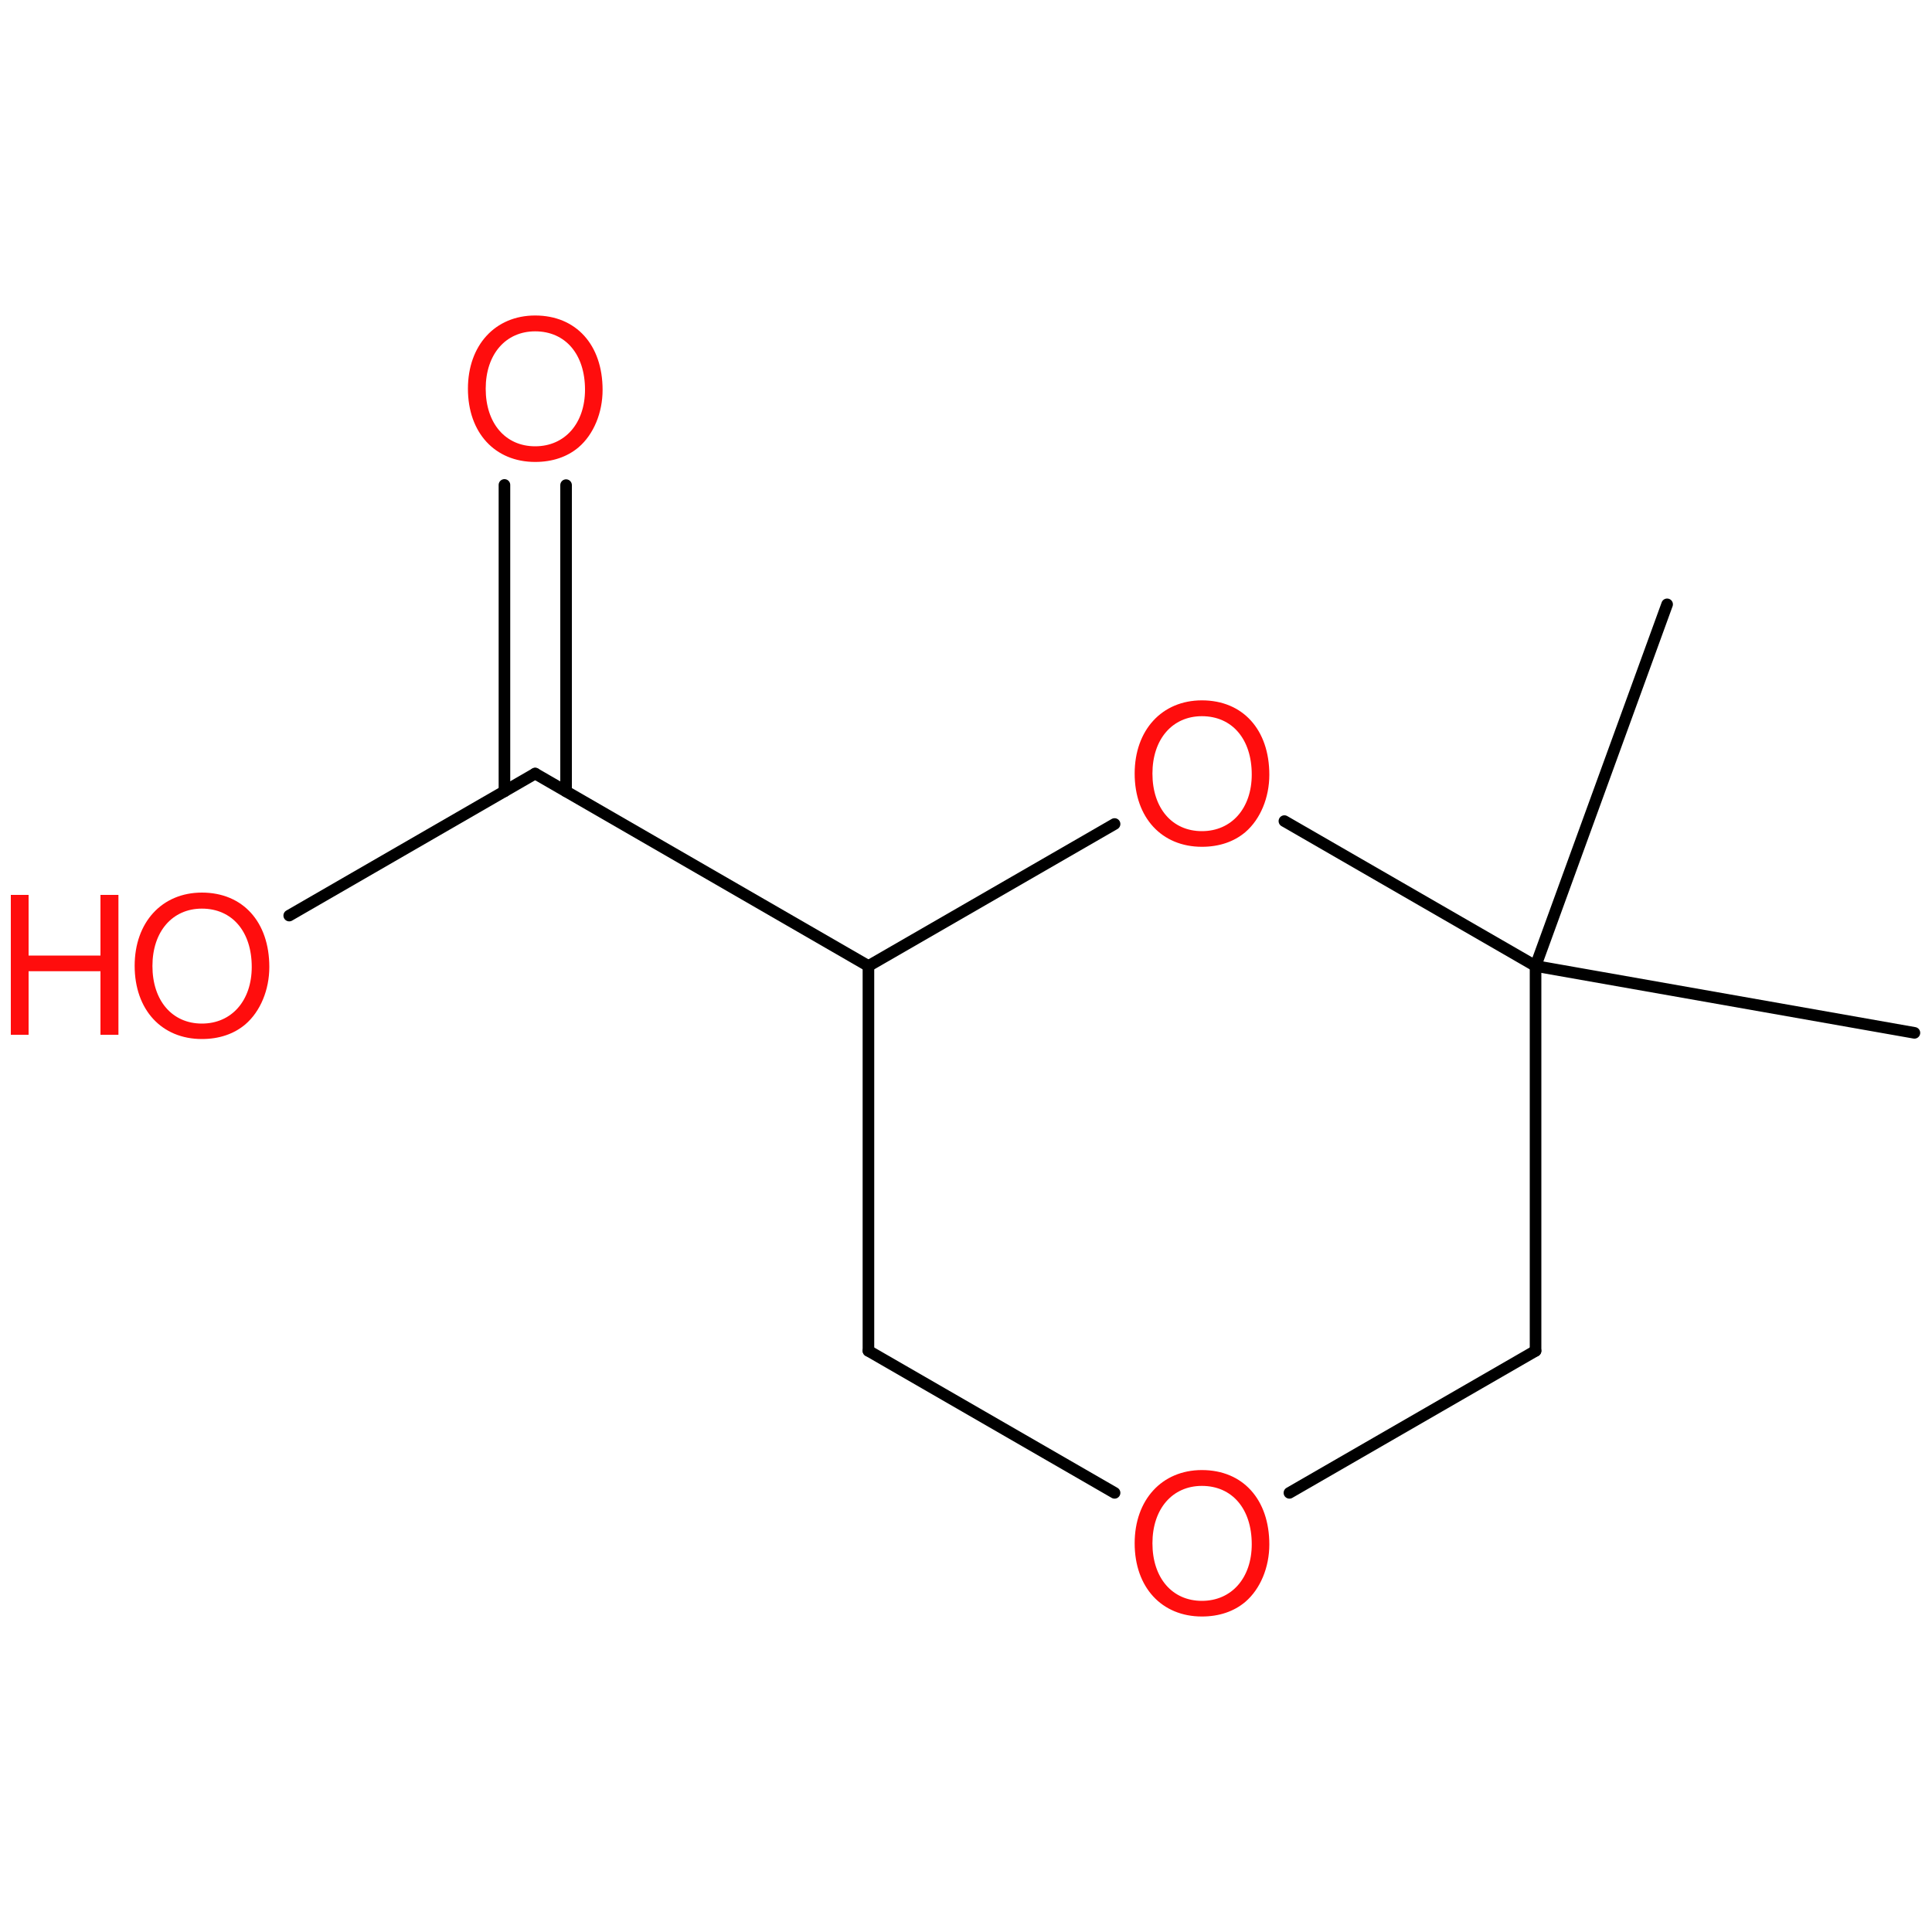 <?xml version='1.0' encoding='UTF-8'?>
<!DOCTYPE svg PUBLIC "-//W3C//DTD SVG 1.1//EN" "http://www.w3.org/Graphics/SVG/1.1/DTD/svg11.dtd">
<svg version='1.2' xmlns='http://www.w3.org/2000/svg' xmlns:xlink='http://www.w3.org/1999/xlink' width='100.0mm' height='100.0mm' viewBox='0 0 100.0 100.0'>
  <desc>Generated by the Chemistry Development Kit (http://github.com/cdk)</desc>
  <g stroke-linecap='round' stroke-linejoin='round' stroke='#000000' stroke-width='.6' fill='#FF0D0D'>
    <rect x='.0' y='.0' width='100.0' height='100.0' fill='none' stroke='none'/>
    <g id='mol1' class='mol'>
      <line id='mol1bnd1' class='bond' x1='99.09' y1='53.46' x2='79.48' y2='50.0'/>
      <line id='mol1bnd2' class='bond' x1='79.48' y1='50.0' x2='79.48' y2='69.92'/>
      <line id='mol1bnd3' class='bond' x1='79.48' y1='69.92' x2='66.74' y2='77.27'/>
      <line id='mol1bnd4' class='bond' x1='57.69' y1='77.27' x2='44.95' y2='69.92'/>
      <line id='mol1bnd5' class='bond' x1='44.95' y1='69.92' x2='44.95' y2='50.0'/>
      <line id='mol1bnd6' class='bond' x1='44.95' y1='50.0' x2='57.69' y2='42.65'/>
      <line id='mol1bnd7' class='bond' x1='79.48' y1='50.0' x2='66.48' y2='42.5'/>
      <line id='mol1bnd8' class='bond' x1='44.95' y1='50.0' x2='27.7' y2='40.04'/>
      <g id='mol1bnd9' class='bond'>
        <line x1='26.11' y1='40.96' x2='26.11' y2='25.1'/>
        <line x1='29.3' y1='40.96' x2='29.3' y2='25.11'/>
      </g>
      <line id='mol1bnd10' class='bond' x1='27.7' y1='40.04' x2='14.97' y2='47.39'/>
      <line id='mol1bnd11' class='bond' x1='79.48' y1='50.0' x2='86.29' y2='31.28'/>
      <path id='mol1atm4' class='atom' d='M62.21 76.09c-2.07 .0 -3.48 1.54 -3.48 3.79c.0 2.28 1.4 3.79 3.48 3.79c.89 .0 1.66 -.26 2.25 -.76c.78 -.67 1.24 -1.79 1.24 -2.97c.0 -2.33 -1.37 -3.85 -3.49 -3.85zM62.21 76.91c1.56 .0 2.58 1.18 2.58 3.02c.0 1.74 -1.04 2.93 -2.58 2.93c-1.54 .0 -2.56 -1.19 -2.56 -2.98c.0 -1.78 1.03 -2.97 2.56 -2.97z' stroke='none'/>
      <path id='mol1atm7' class='atom' d='M62.21 36.25c-2.07 .0 -3.48 1.54 -3.48 3.79c.0 2.28 1.4 3.79 3.48 3.79c.89 .0 1.66 -.26 2.25 -.76c.78 -.67 1.24 -1.79 1.24 -2.97c.0 -2.33 -1.37 -3.85 -3.49 -3.85zM62.21 37.07c1.56 .0 2.58 1.18 2.58 3.02c.0 1.74 -1.04 2.93 -2.58 2.93c-1.54 .0 -2.56 -1.19 -2.56 -2.98c.0 -1.78 1.03 -2.97 2.56 -2.97z' stroke='none'/>
      <path id='mol1atm9' class='atom' d='M27.7 16.33c-2.07 .0 -3.48 1.54 -3.48 3.79c.0 2.28 1.4 3.79 3.48 3.79c.89 .0 1.66 -.26 2.25 -.76c.78 -.67 1.24 -1.79 1.24 -2.97c.0 -2.33 -1.37 -3.85 -3.49 -3.85zM27.7 17.15c1.56 .0 2.58 1.18 2.58 3.02c.0 1.74 -1.04 2.93 -2.58 2.93c-1.54 .0 -2.56 -1.19 -2.56 -2.98c.0 -1.78 1.03 -2.97 2.56 -2.97z' stroke='none'/>
      <g id='mol1atm10' class='atom'>
        <path d='M10.45 46.2c-2.07 .0 -3.48 1.54 -3.48 3.79c.0 2.28 1.4 3.79 3.48 3.79c.89 .0 1.66 -.26 2.25 -.76c.78 -.67 1.24 -1.79 1.24 -2.97c.0 -2.33 -1.37 -3.85 -3.49 -3.85zM10.45 47.03c1.56 .0 2.58 1.18 2.58 3.02c.0 1.74 -1.04 2.93 -2.58 2.93c-1.54 .0 -2.56 -1.19 -2.56 -2.98c.0 -1.78 1.03 -2.97 2.56 -2.97z' stroke='none'/>
        <path d='M5.2 50.27v3.29h.93v-7.24h-.93v3.14h-3.72v-3.14h-.92v7.24h.92v-3.29h3.72z' stroke='none'/>
      </g>
    </g>
  </g>
</svg>
